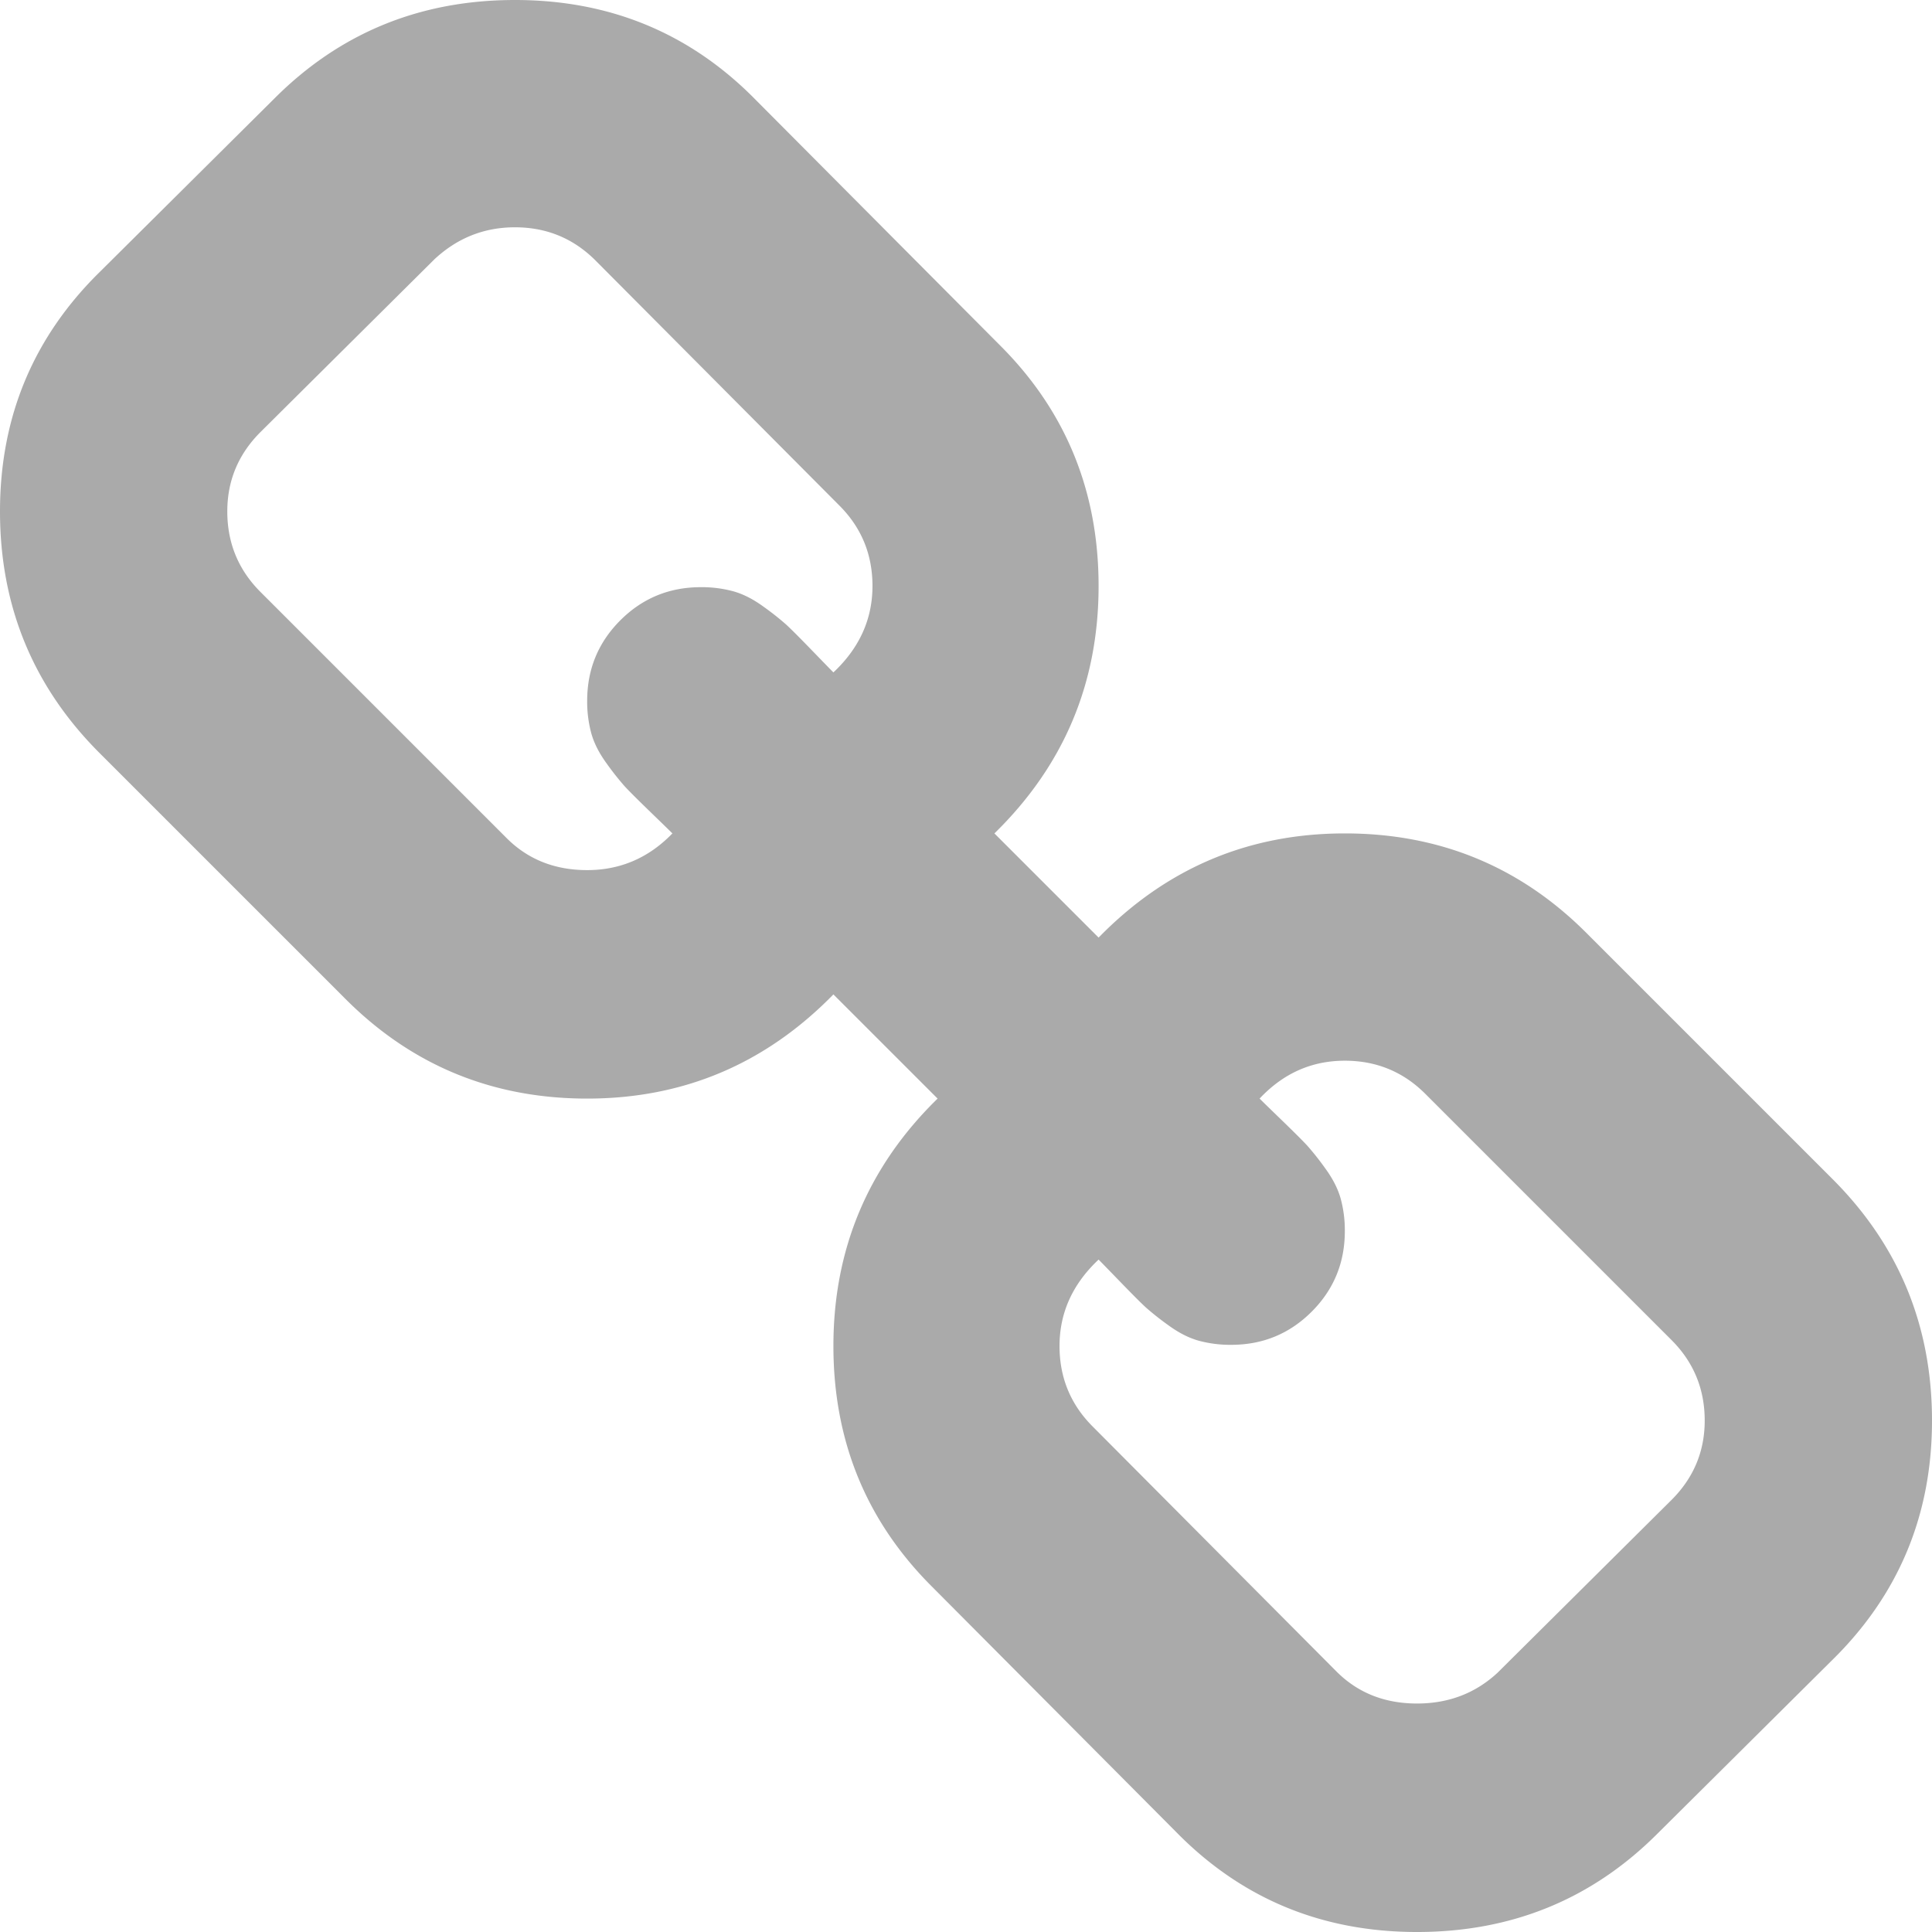 <svg id="Layer_1" data-name="Layer 1" xmlns="http://www.w3.org/2000/svg" viewBox="0 0 1632 1632"><title>link</title><path d="M1520,1216q0-40-28-68L1284,940q-28-28-68-28-42,0-72,32,3,3,19,18.5t21.5,21.5a238.119,238.119,0,0,1,15,19q9.5,13,13,25.5a101.785,101.785,0,0,1,3.5,27.5q0,40-28,68t-68,28a101.785,101.785,0,0,1-27.5-3.5q-12.5-3.5-25.5-13a238.131,238.131,0,0,1-19-15q-6-5.5-21.5-21.5t-18.5-19q-33,31-33,73,0,40,28,68l206,207q27,27,68,27,40,0,68-26l147-146Q1520,1255,1520,1216ZM817,511q0-40-28-68L583,236q-28-28-68-28-39,0-68,27L300,381q-28,28-28,67,0,40,28,68L508,724q27,27,68,27,42,0,72-31-3-3-19-18.5T607.5,680a238.091,238.091,0,0,1-15-19q-9.5-13-13-25.5A101.787,101.787,0,0,1,576,608q0-40,28-68t68-28a101.787,101.787,0,0,1,27.5,3.5q12.5,3.5,25.5,13a238.091,238.091,0,0,1,19,15q6,5.5,21.5,21.5T784,584Q817,553,817,511Zm895,705q0,120-85,203l-147,146q-83,83-203,83-121,0-204-85L867,1356q-83-83-83-203,0-123,88-209l-88-88q-86,88-208,88-120,0-204-84L164,652Q80,568,80,448t85-203L312,99q83-83,203-83,121,0,204,85L925,308q83,83,83,203,0,123-88,209l88,88q86-88,208-88,120,0,204,84l208,208Q1712,1096,1712,1216Z" transform="translate(-80 -16)" style="fill:#aaa"/></svg>